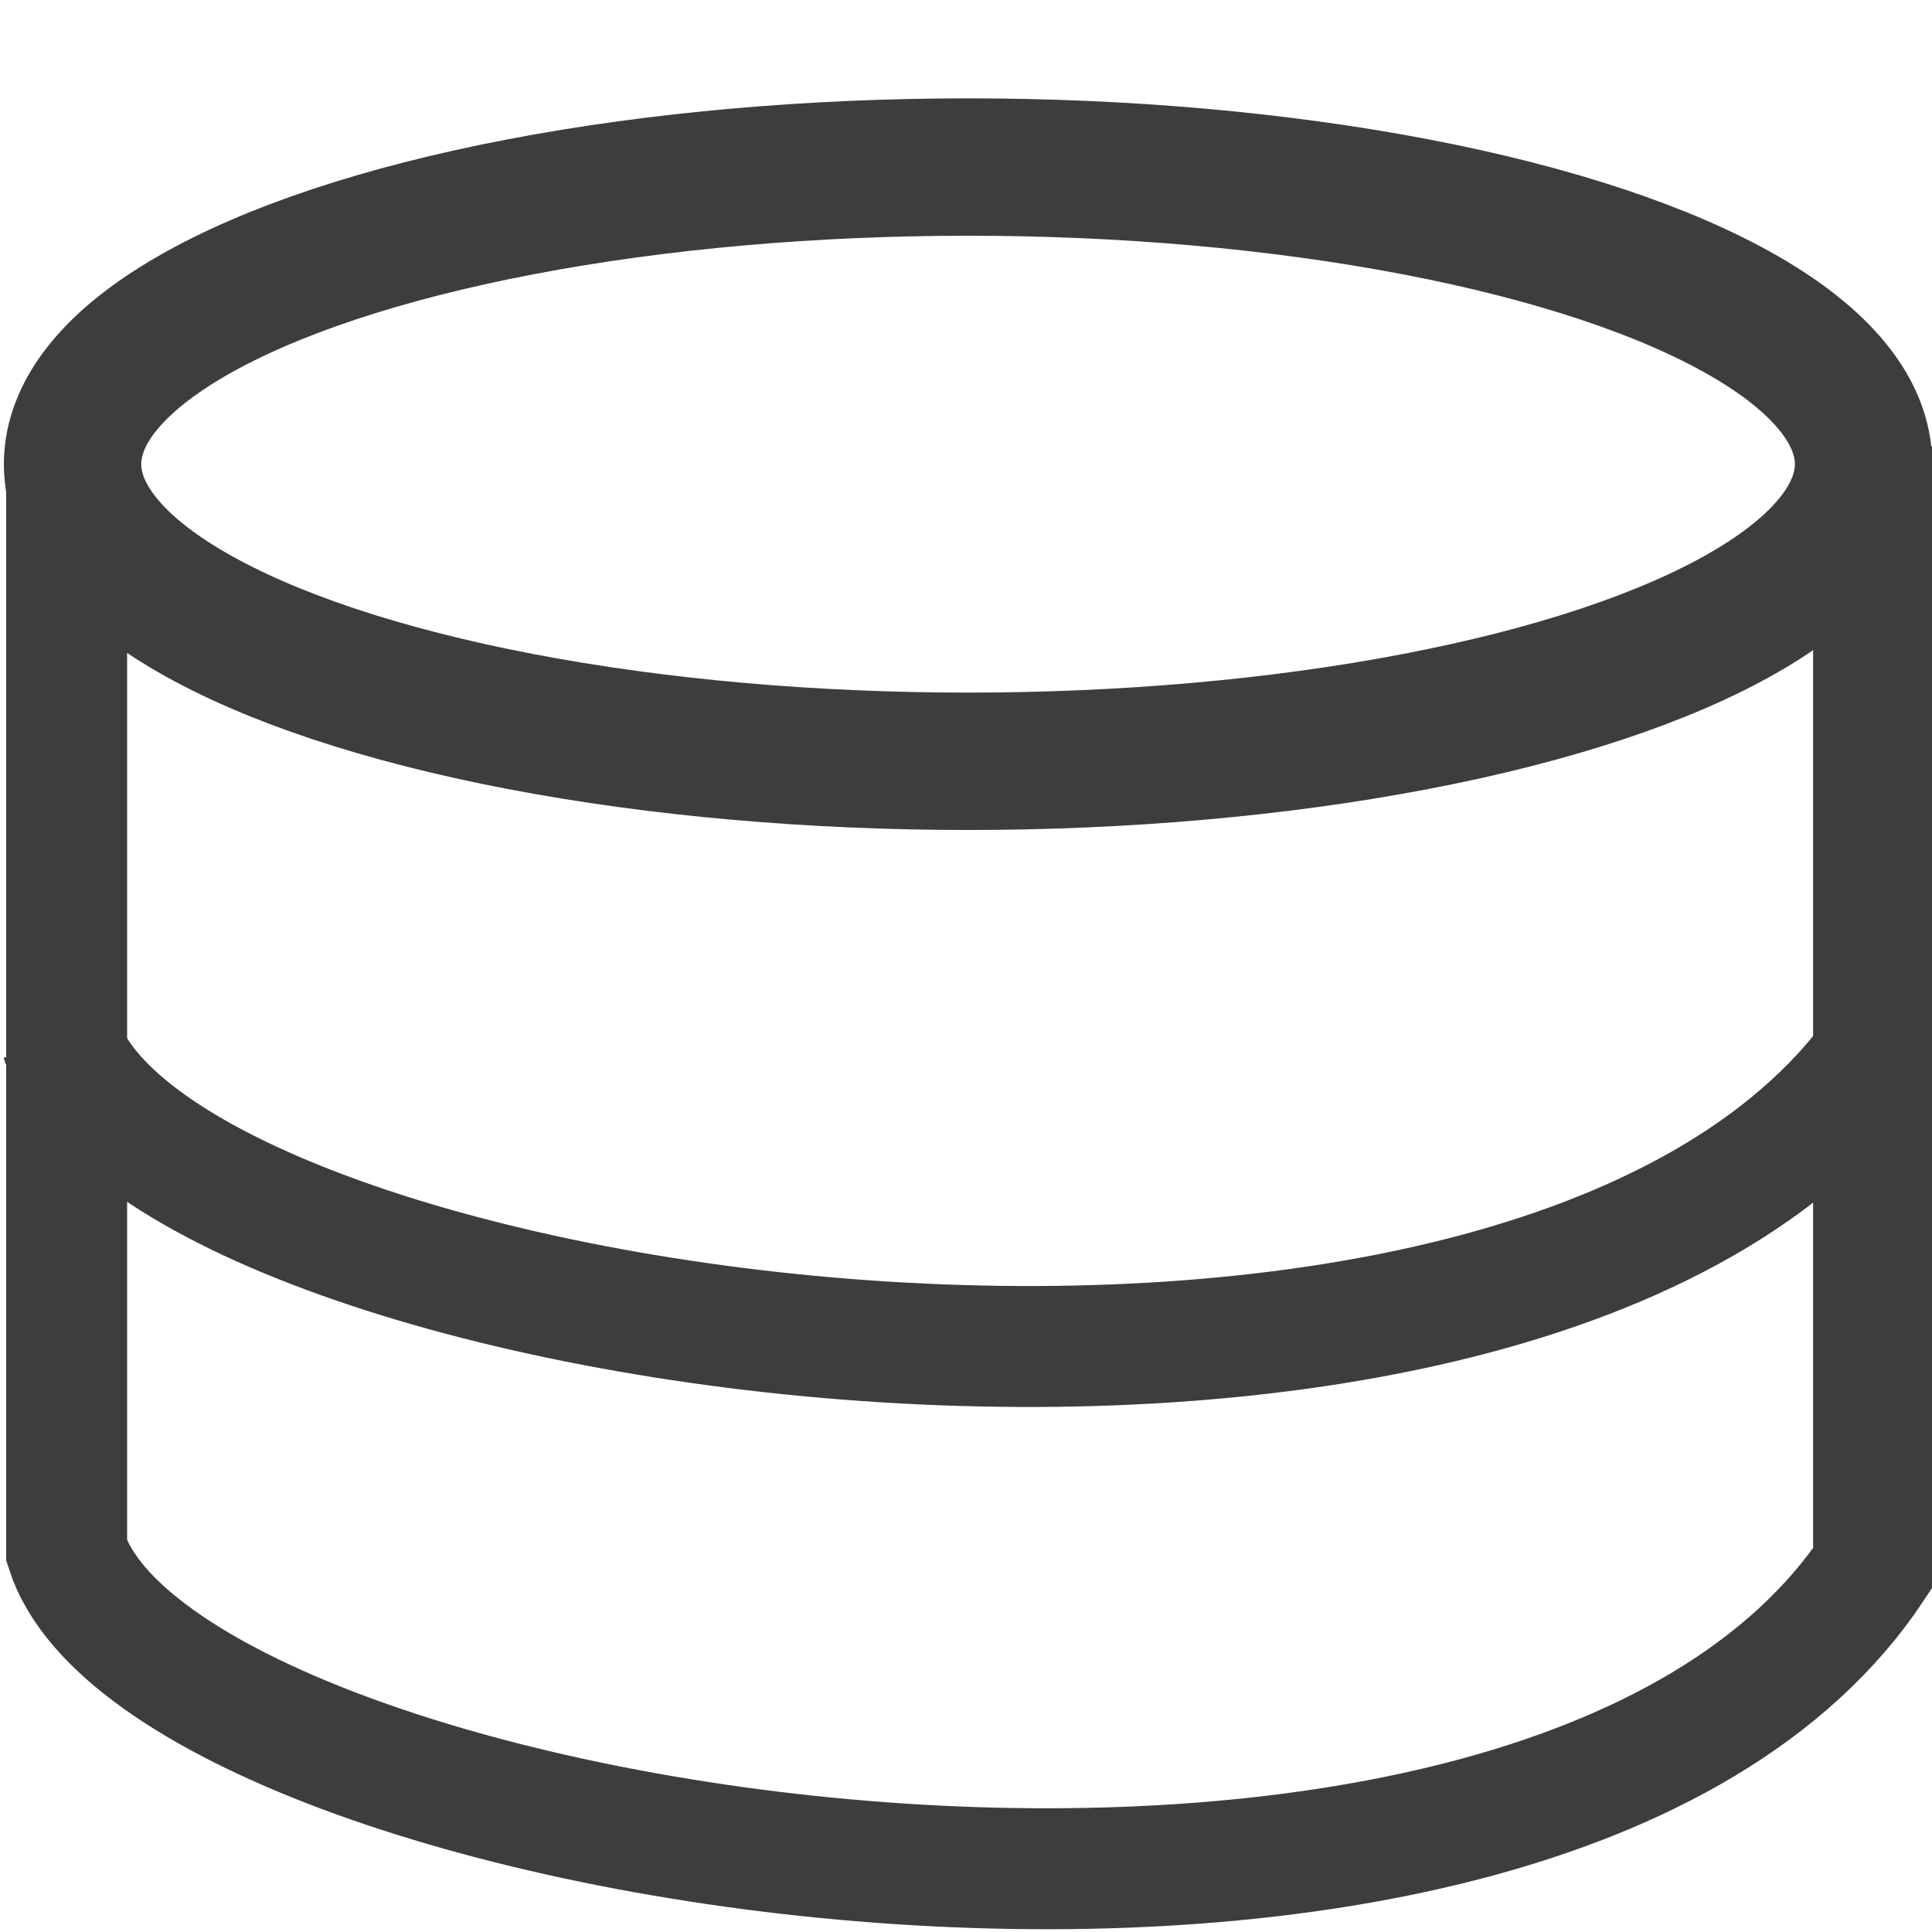 <?xml version="1.0" encoding="UTF-8" standalone="no"?>
<!-- Created with Inkscape (http://www.inkscape.org/) -->

<svg
   xmlns:dc="http://purl.org/dc/elements/1.1/"
   xmlns:cc="http://creativecommons.org/ns#"
   xmlns:rdf="http://www.w3.org/1999/02/22-rdf-syntax-ns#"
   xmlns:svg="http://www.w3.org/2000/svg"
   xmlns="http://www.w3.org/2000/svg"
   xmlns:sodipodi="http://sodipodi.sourceforge.net/DTD/sodipodi-0.dtd"
   xmlns:inkscape="http://www.inkscape.org/namespaces/inkscape"
   width="16"
   height="16"
   viewBox="0 0 4.233 4.233"
   version="1.1"
   id="svg8"
   inkscape:version="0.92.4 (5da689c313, 2019-01-14)"
   sodipodi:docname="db.svg">
  <defs
     id="defs2" />
  <sodipodi:namedview
     id="base"
     pagecolor="#ffffff"
     bordercolor="#666666"
     borderopacity="1.0"
     inkscape:pageopacity="0.0"
     inkscape:pageshadow="2"
     inkscape:zoom="22.627417"
     inkscape:cx="0.12071663"
     inkscape:cy="0.016665551"
     inkscape:document-units="mm"
     inkscape:current-layer="layer1"
     showgrid="false"
     units="px"
     inkscape:window-width="1920"
     inkscape:window-height="1016"
     inkscape:window-x="0"
     inkscape:window-y="27"
     inkscape:window-maximized="1" />
  <g
     inkscape:label="Layer 1"
     inkscape:groupmode="layer"
     id="layer1"
     transform="translate(0,-292.767)">
    <ellipse
       style="opacity:1;fill-opacity:1;stroke:#3d3d3d;stroke-width:0.301;stroke-miterlimit:4;stroke-dasharray:none;fill:none;stroke-opacity:1"
       id="path815"
       cx="2.121"
       cy="293.784"
       rx="1.962"
       ry="0.651" />
    <path
       style="fill:none;stroke:#3d3d3d;stroke-width:0.265px;stroke-linecap:butt;stroke-linejoin:miter;stroke-opacity:1"
       d="m 0.146,293.759 v 2.406 c 0.214,0.663 3.223,1.146 3.959,0.035 v -2.455"
       id="path817"
       inkscape:connector-curvature="0"
       sodipodi:nodetypes="cccc" />
    <path
       sodipodi:nodetypes="cc"
       inkscape:connector-curvature="0"
       id="path819"
       d="m 0.134,295.044 c 0.214,0.663 3.265,1.107 4.001,-0.004"
       style="fill:none;stroke:#3d3d3d;stroke-width:0.265px;stroke-linecap:butt;stroke-linejoin:miter;stroke-opacity:1" />
  </g>
</svg>
